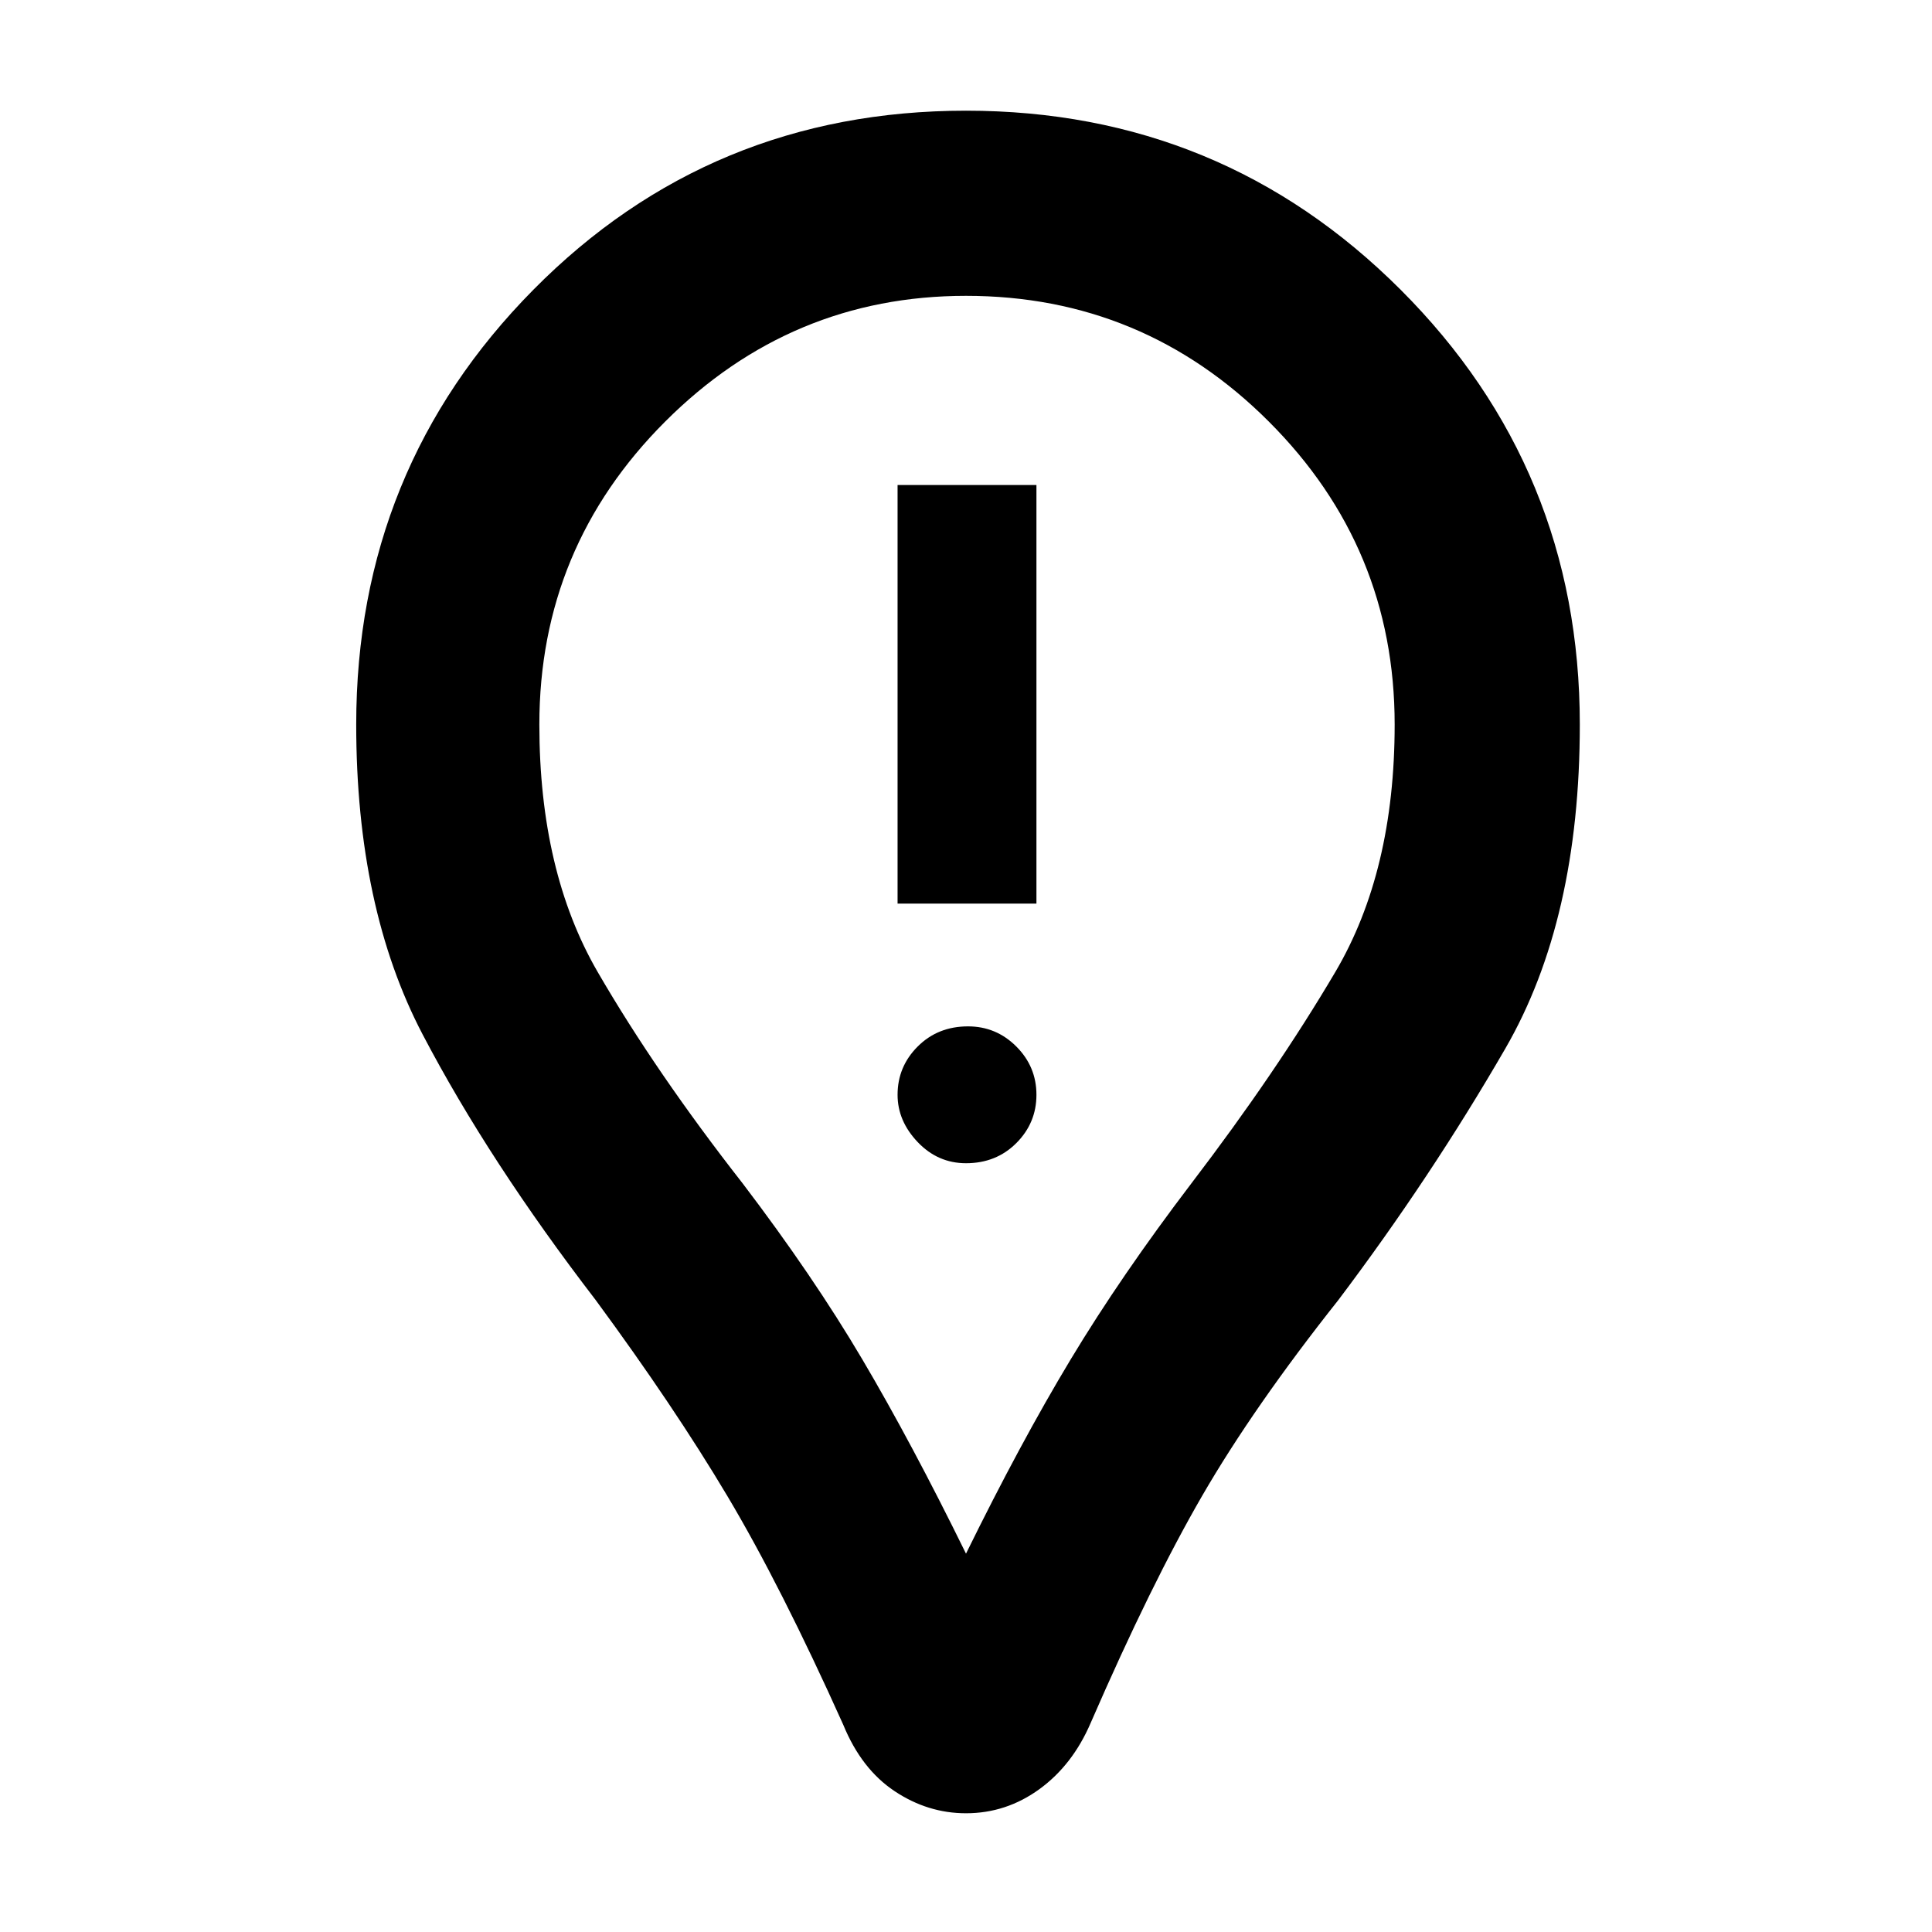 <svg xmlns="http://www.w3.org/2000/svg" height="48" width="48"><path d="M22.3 22.45H25.75V12.05H22.3ZM24 28.9Q24.75 28.9 25.25 28.4Q25.75 27.9 25.75 27.2Q25.75 26.5 25.25 26Q24.75 25.5 24.05 25.5Q23.3 25.5 22.8 26Q22.3 26.5 22.3 27.2Q22.3 27.85 22.8 28.375Q23.3 28.9 24 28.9ZM24 45.05Q23.05 45.05 22.225 44.5Q21.4 43.95 20.95 42.85Q19.4 39.4 18.075 37.175Q16.75 34.95 14.8 32.3Q12.15 28.85 10.5 25.7Q8.85 22.55 8.85 18Q8.85 11.65 13.25 7.2Q17.65 2.75 24 2.75Q30.35 2.75 34.8 7.2Q39.25 11.65 39.25 18Q39.25 22.85 37.4 26.05Q35.55 29.25 33.25 32.3Q31.15 34.95 29.875 37.15Q28.6 39.35 27.1 42.8Q26.65 43.85 25.825 44.45Q25 45.05 24 45.05ZM24 38.6Q25.35 35.85 26.6 33.775Q27.85 31.7 29.6 29.4Q31.7 26.65 33.175 24.15Q34.65 21.65 34.65 18Q34.65 13.6 31.525 10.475Q28.4 7.35 24 7.35Q19.65 7.35 16.525 10.475Q13.4 13.6 13.4 18Q13.4 21.65 14.85 24.15Q16.3 26.65 18.45 29.4Q20.2 31.7 21.425 33.775Q22.65 35.85 24 38.6ZM24 18Q24 18 24 18Q24 18 24 18Q24 18 24 18Q24 18 24 18Q24 18 24 18Q24 18 24 18Q24 18 24 18Q24 18 24 18Q24 18 24 18Q24 18 24 18Q24 18 24 18Q24 18 24 18Z"/></svg>